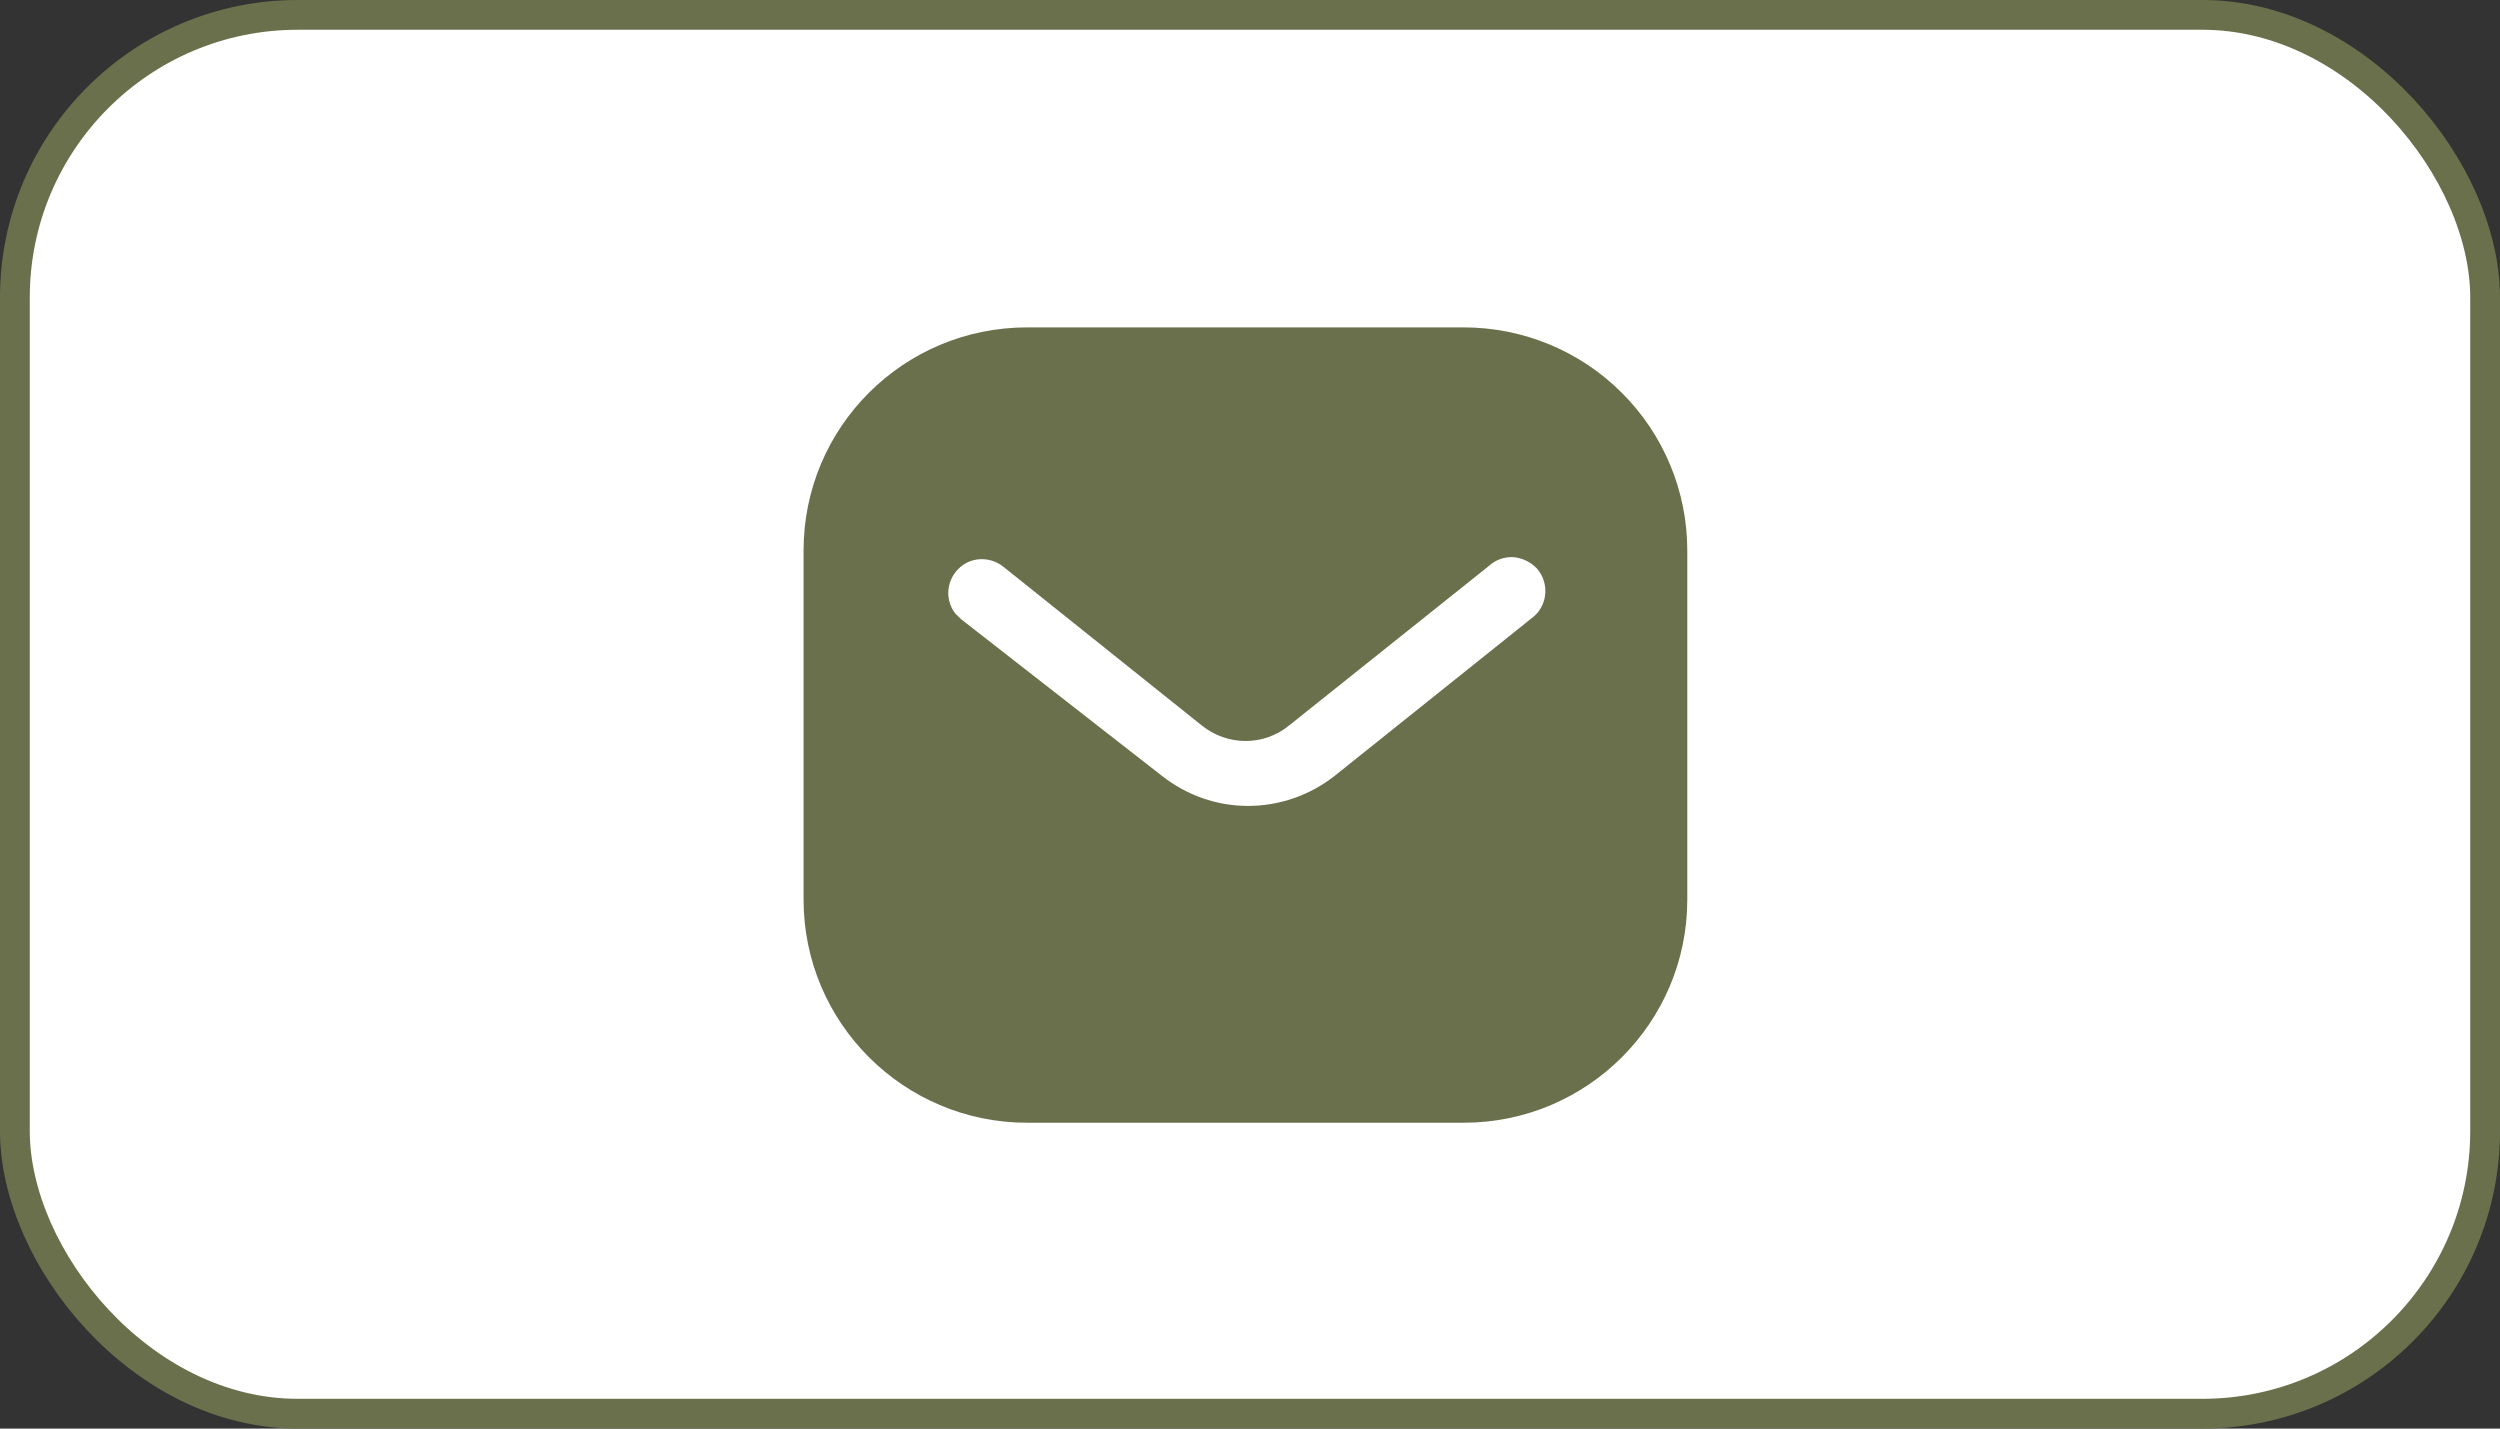 <svg xmlns="http://www.w3.org/2000/svg" width="84" height="48" viewBox="0 0 84 48" fill="none">
	<rect x="0" y="0" width="84" height="48" fill="#333333" stroke="none"/>
	<rect x="0.5" y="0.5" width="83" height="47" rx="9.5" fill="#fff" stroke="#6A704C" />
	<path d="M49.179 11C51.17 11 53.085 11.787 54.494 13.199C55.905 14.608 56.693 16.508 56.693 18.497V30.226C56.693 34.368 53.323 37.724 49.179 37.724H34.512C30.369 37.724 27 34.368 27 30.226V18.497C27 14.355 30.354 11 34.512 11H49.179ZM50.858 18.72C50.547 18.704 50.25 18.809 50.025 19.017L43.331 24.362C42.47 25.076 41.236 25.076 40.362 24.362L33.681 19.017C33.219 18.676 32.581 18.72 32.196 19.121C31.795 19.522 31.751 20.16 32.091 20.606L32.285 20.799L39.041 26.069C39.872 26.722 40.88 27.079 41.936 27.079C42.988 27.079 44.014 26.722 44.844 26.069L51.541 20.71L51.66 20.591C52.015 20.16 52.015 19.537 51.644 19.106C51.437 18.885 51.154 18.75 50.858 18.72Z" fill="#6A704C" />
</svg>
